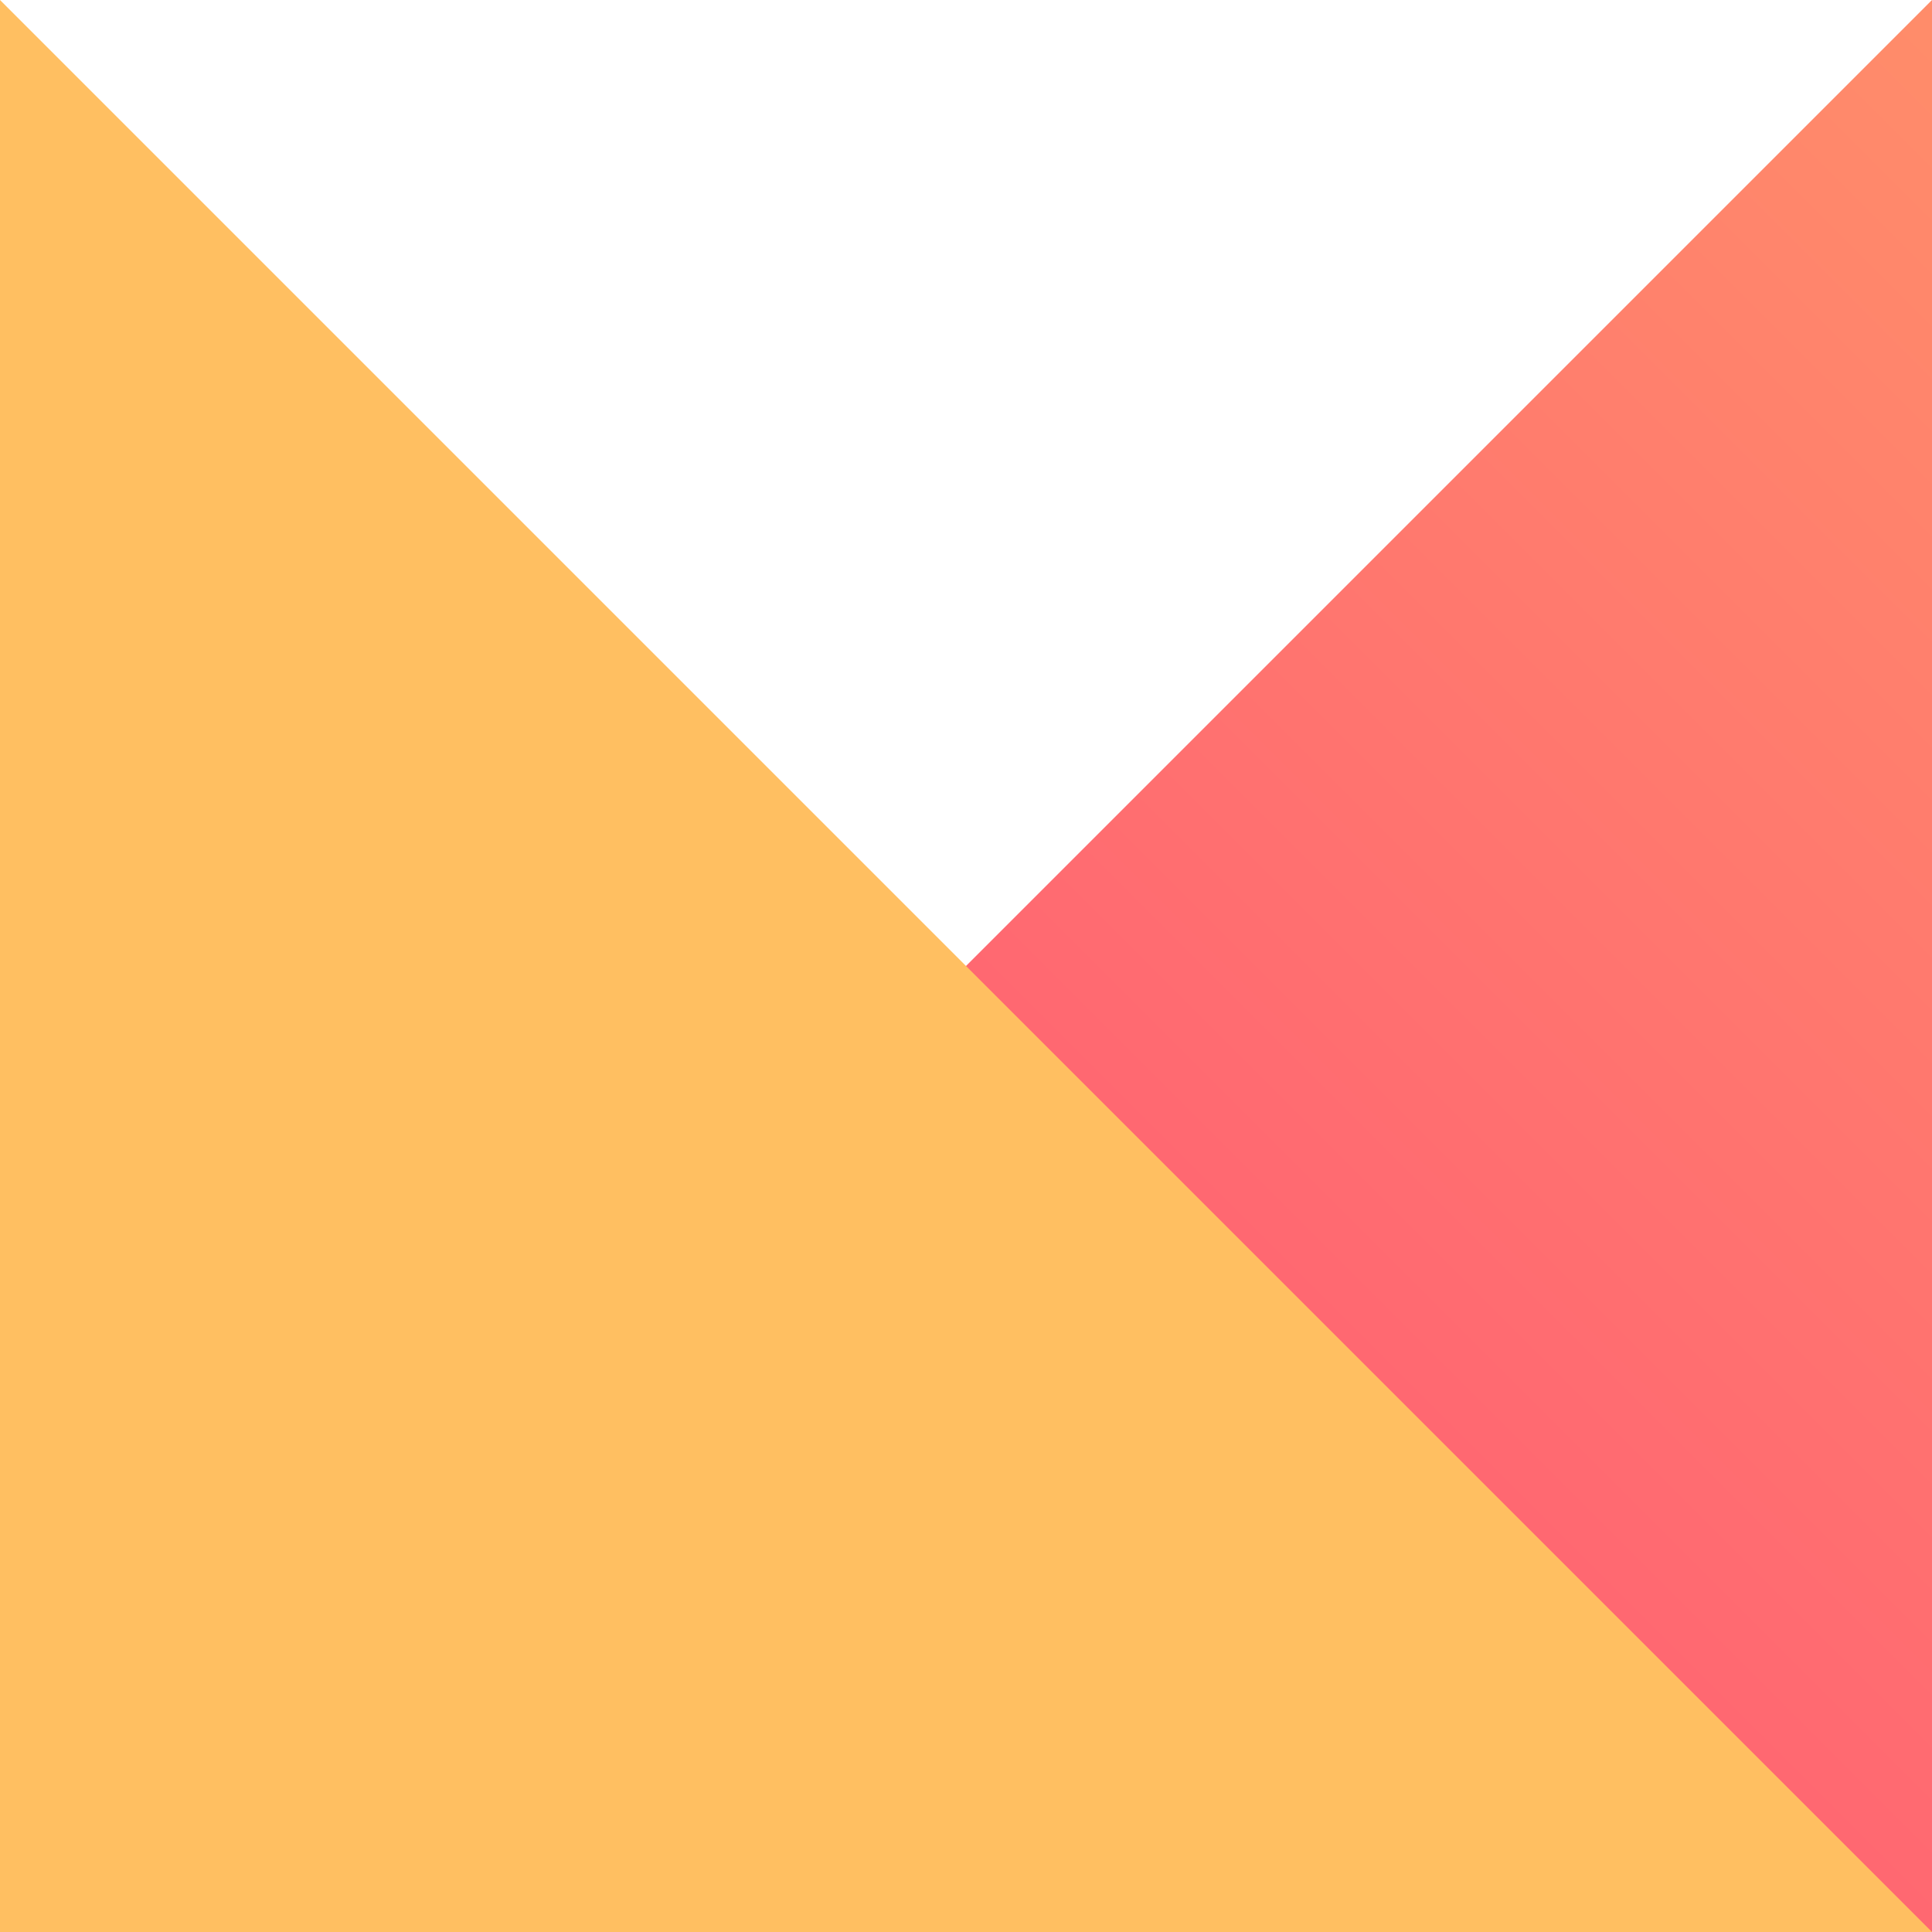 <svg width="128" height="128" viewBox="0 0 128 128" version="1.1" xmlns="http://www.w3.org/2000/svg" xmlns:xlink="http://www.w3.org/1999/xlink">
<title>Logo &#226;&#128;&#148; Color</title>
<desc>Created using Figma</desc>
<g id="Canvas" transform="translate(1011 -1056)">
<g id="Logo &#226;&#128;&#148; Color">
<g id="Right">
<use xlink:href="#path0_fill" transform="matrix(1 -3.46945e-18 3.46945e-18 1 -1011 1056)" fill="url(#paint0_linear)"/>
</g>
<g id="Left">
<use xlink:href="#path1_fill" transform="matrix(1 -3.46945e-18 3.46945e-18 1 -1011 1056)" fill="#FFBF61"/>
</g>
</g>
</g>
<defs>
<linearGradient id="paint0_linear" x1="0" y1="0" x2="1" y2="0" gradientUnits="userSpaceOnUse" gradientTransform="matrix(-128 128 -128 -128 192 64)">
<stop offset="0" stop-color="#FF8D6A"/>
<stop offset="1" stop-color="#FF4379"/>
</linearGradient>
<path id="path0_fill" d="M 128 0L 128 128L 0 128L 128 0Z"/>
<path id="path1_fill" d="M 0 0L 128 128L 0 128L 0 0Z"/>
</defs>
</svg>
